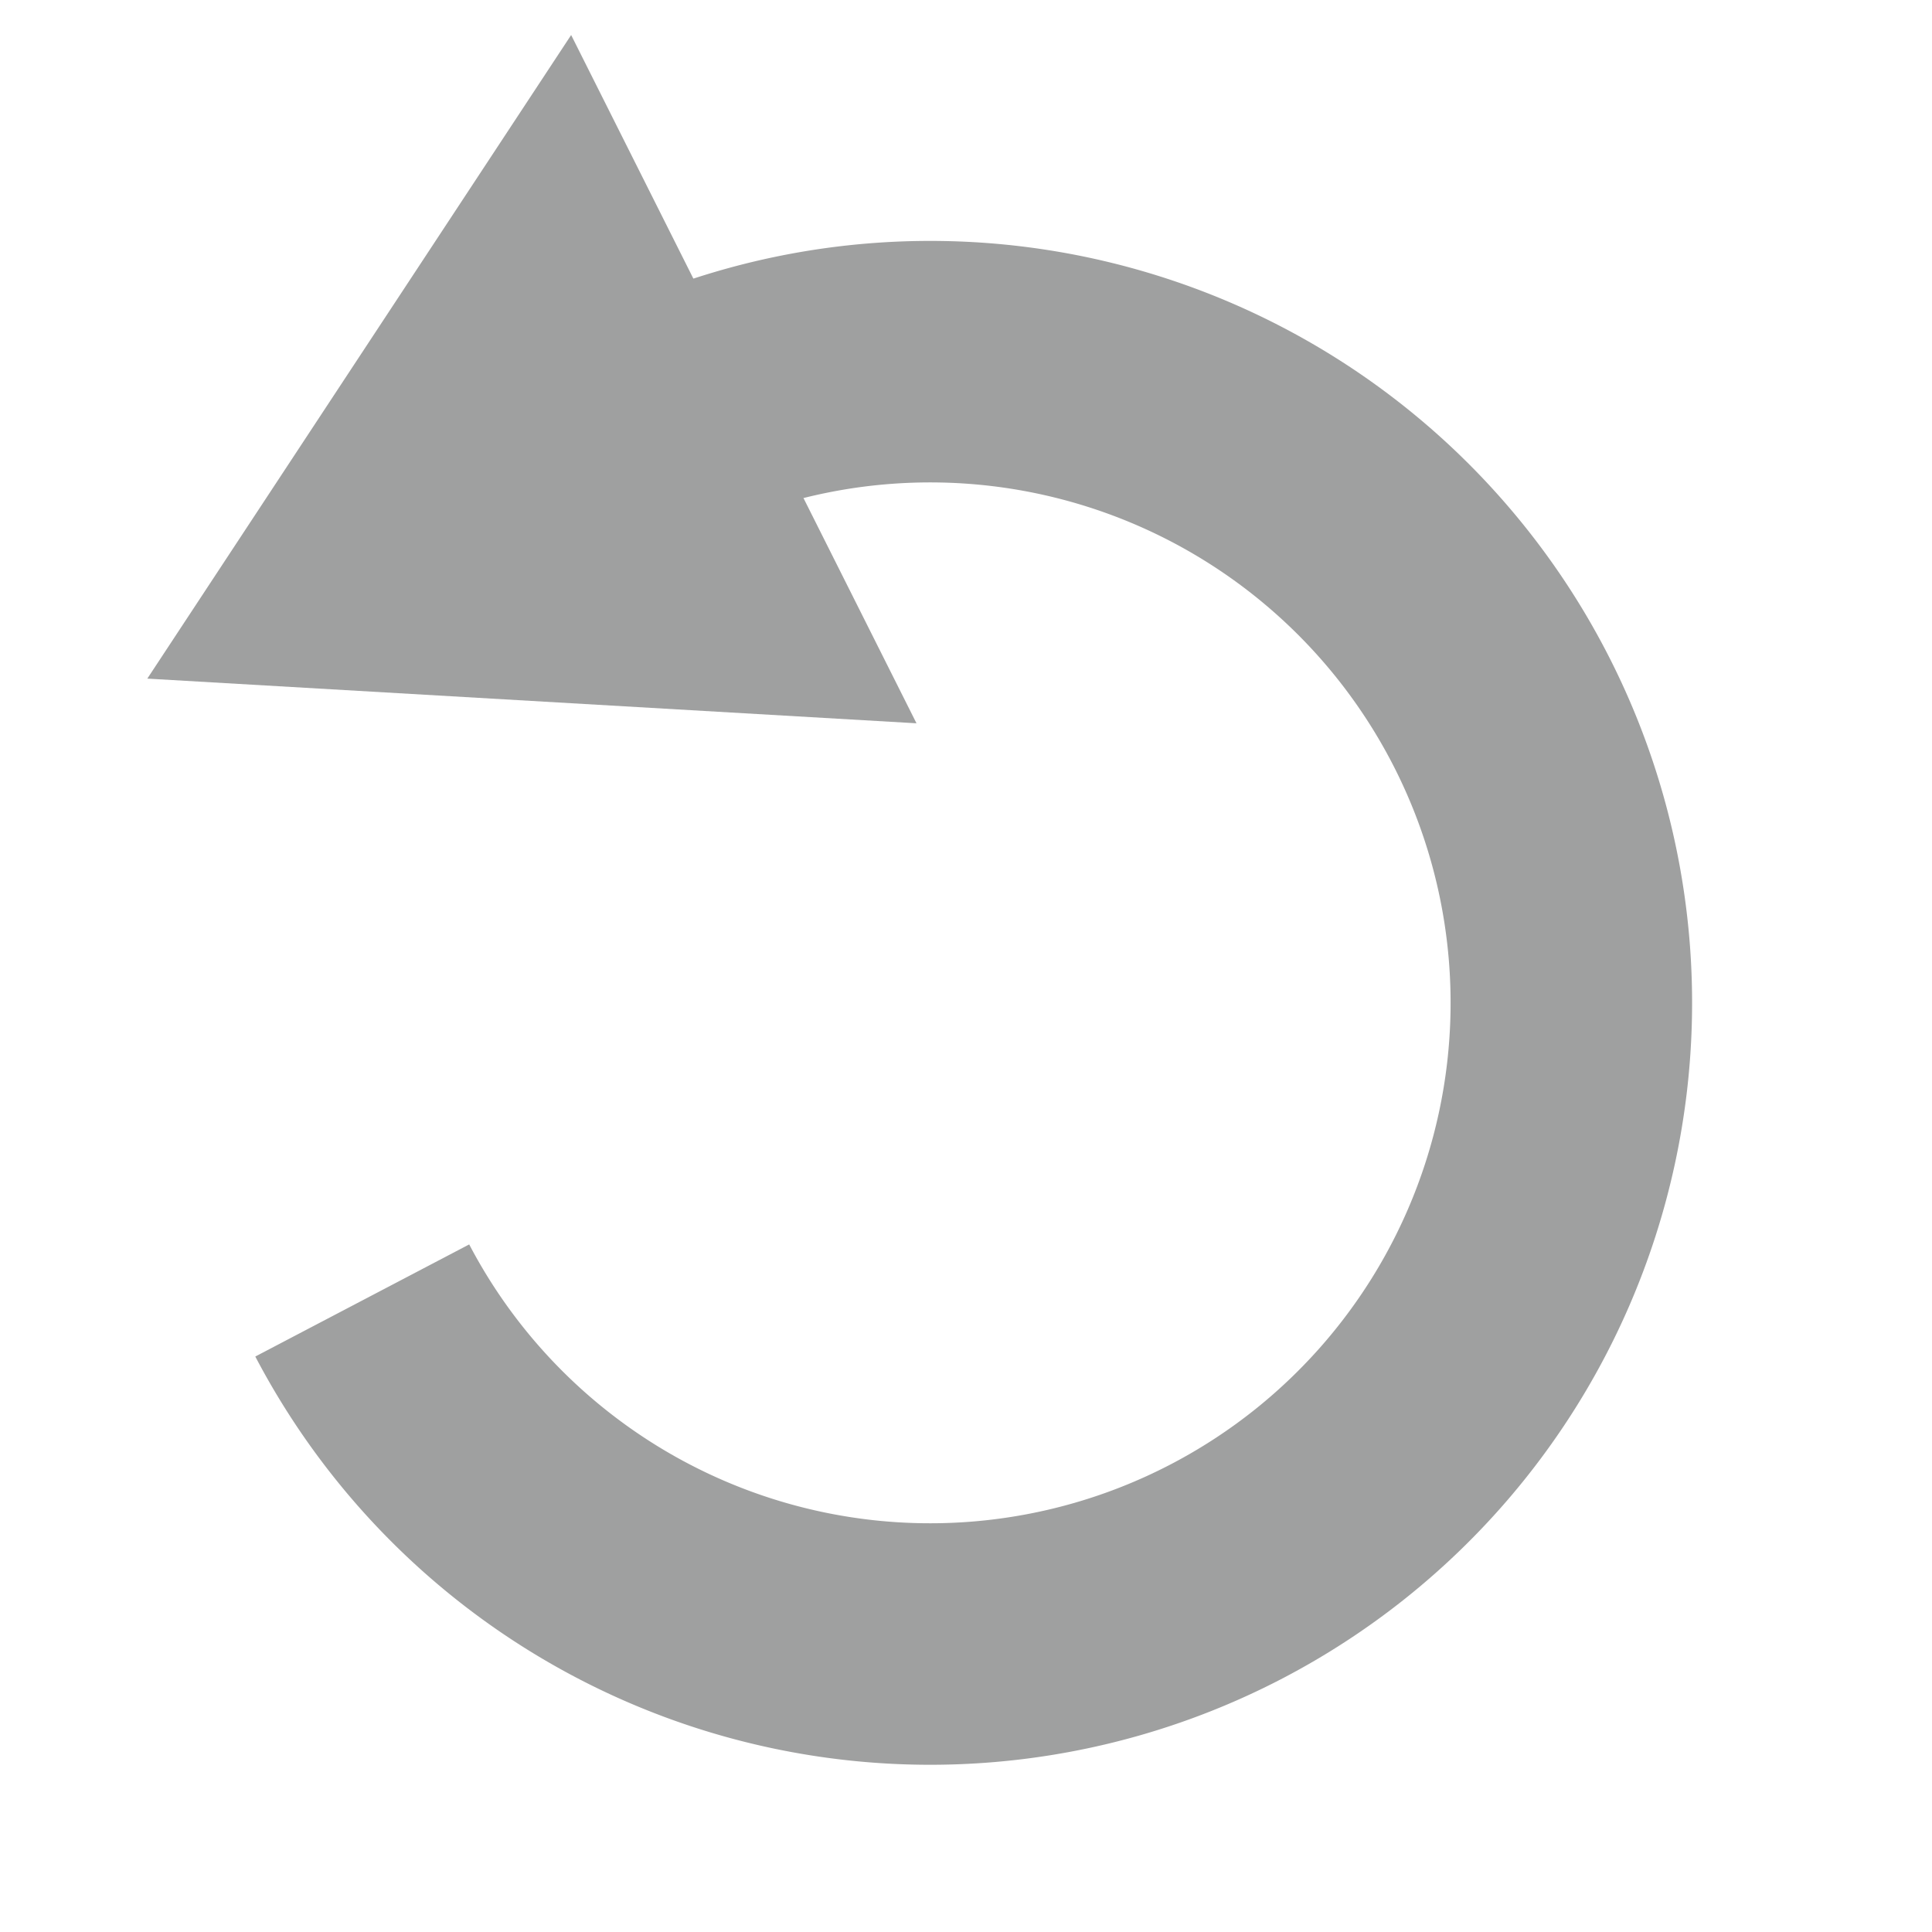 <svg xmlns="http://www.w3.org/2000/svg" viewBox="0 0 16 16"><defs><style>.cls-1{fill:none;stroke:#9fa0a0;stroke-miterlimit:10;stroke-width:2px;}.cls-2{fill:#9fa0a0;}</style></defs><title>revert</title><g id="图层_2" data-name="图层 2"><path class="cls-1" d="M5.32,3.56A5.31,5.31,0,1,1,3,10.77"/><polygon class="cls-2" points="7.59 5.99 1.22 5.62 4.73 0.29 7.59 5.99"/></g></svg>